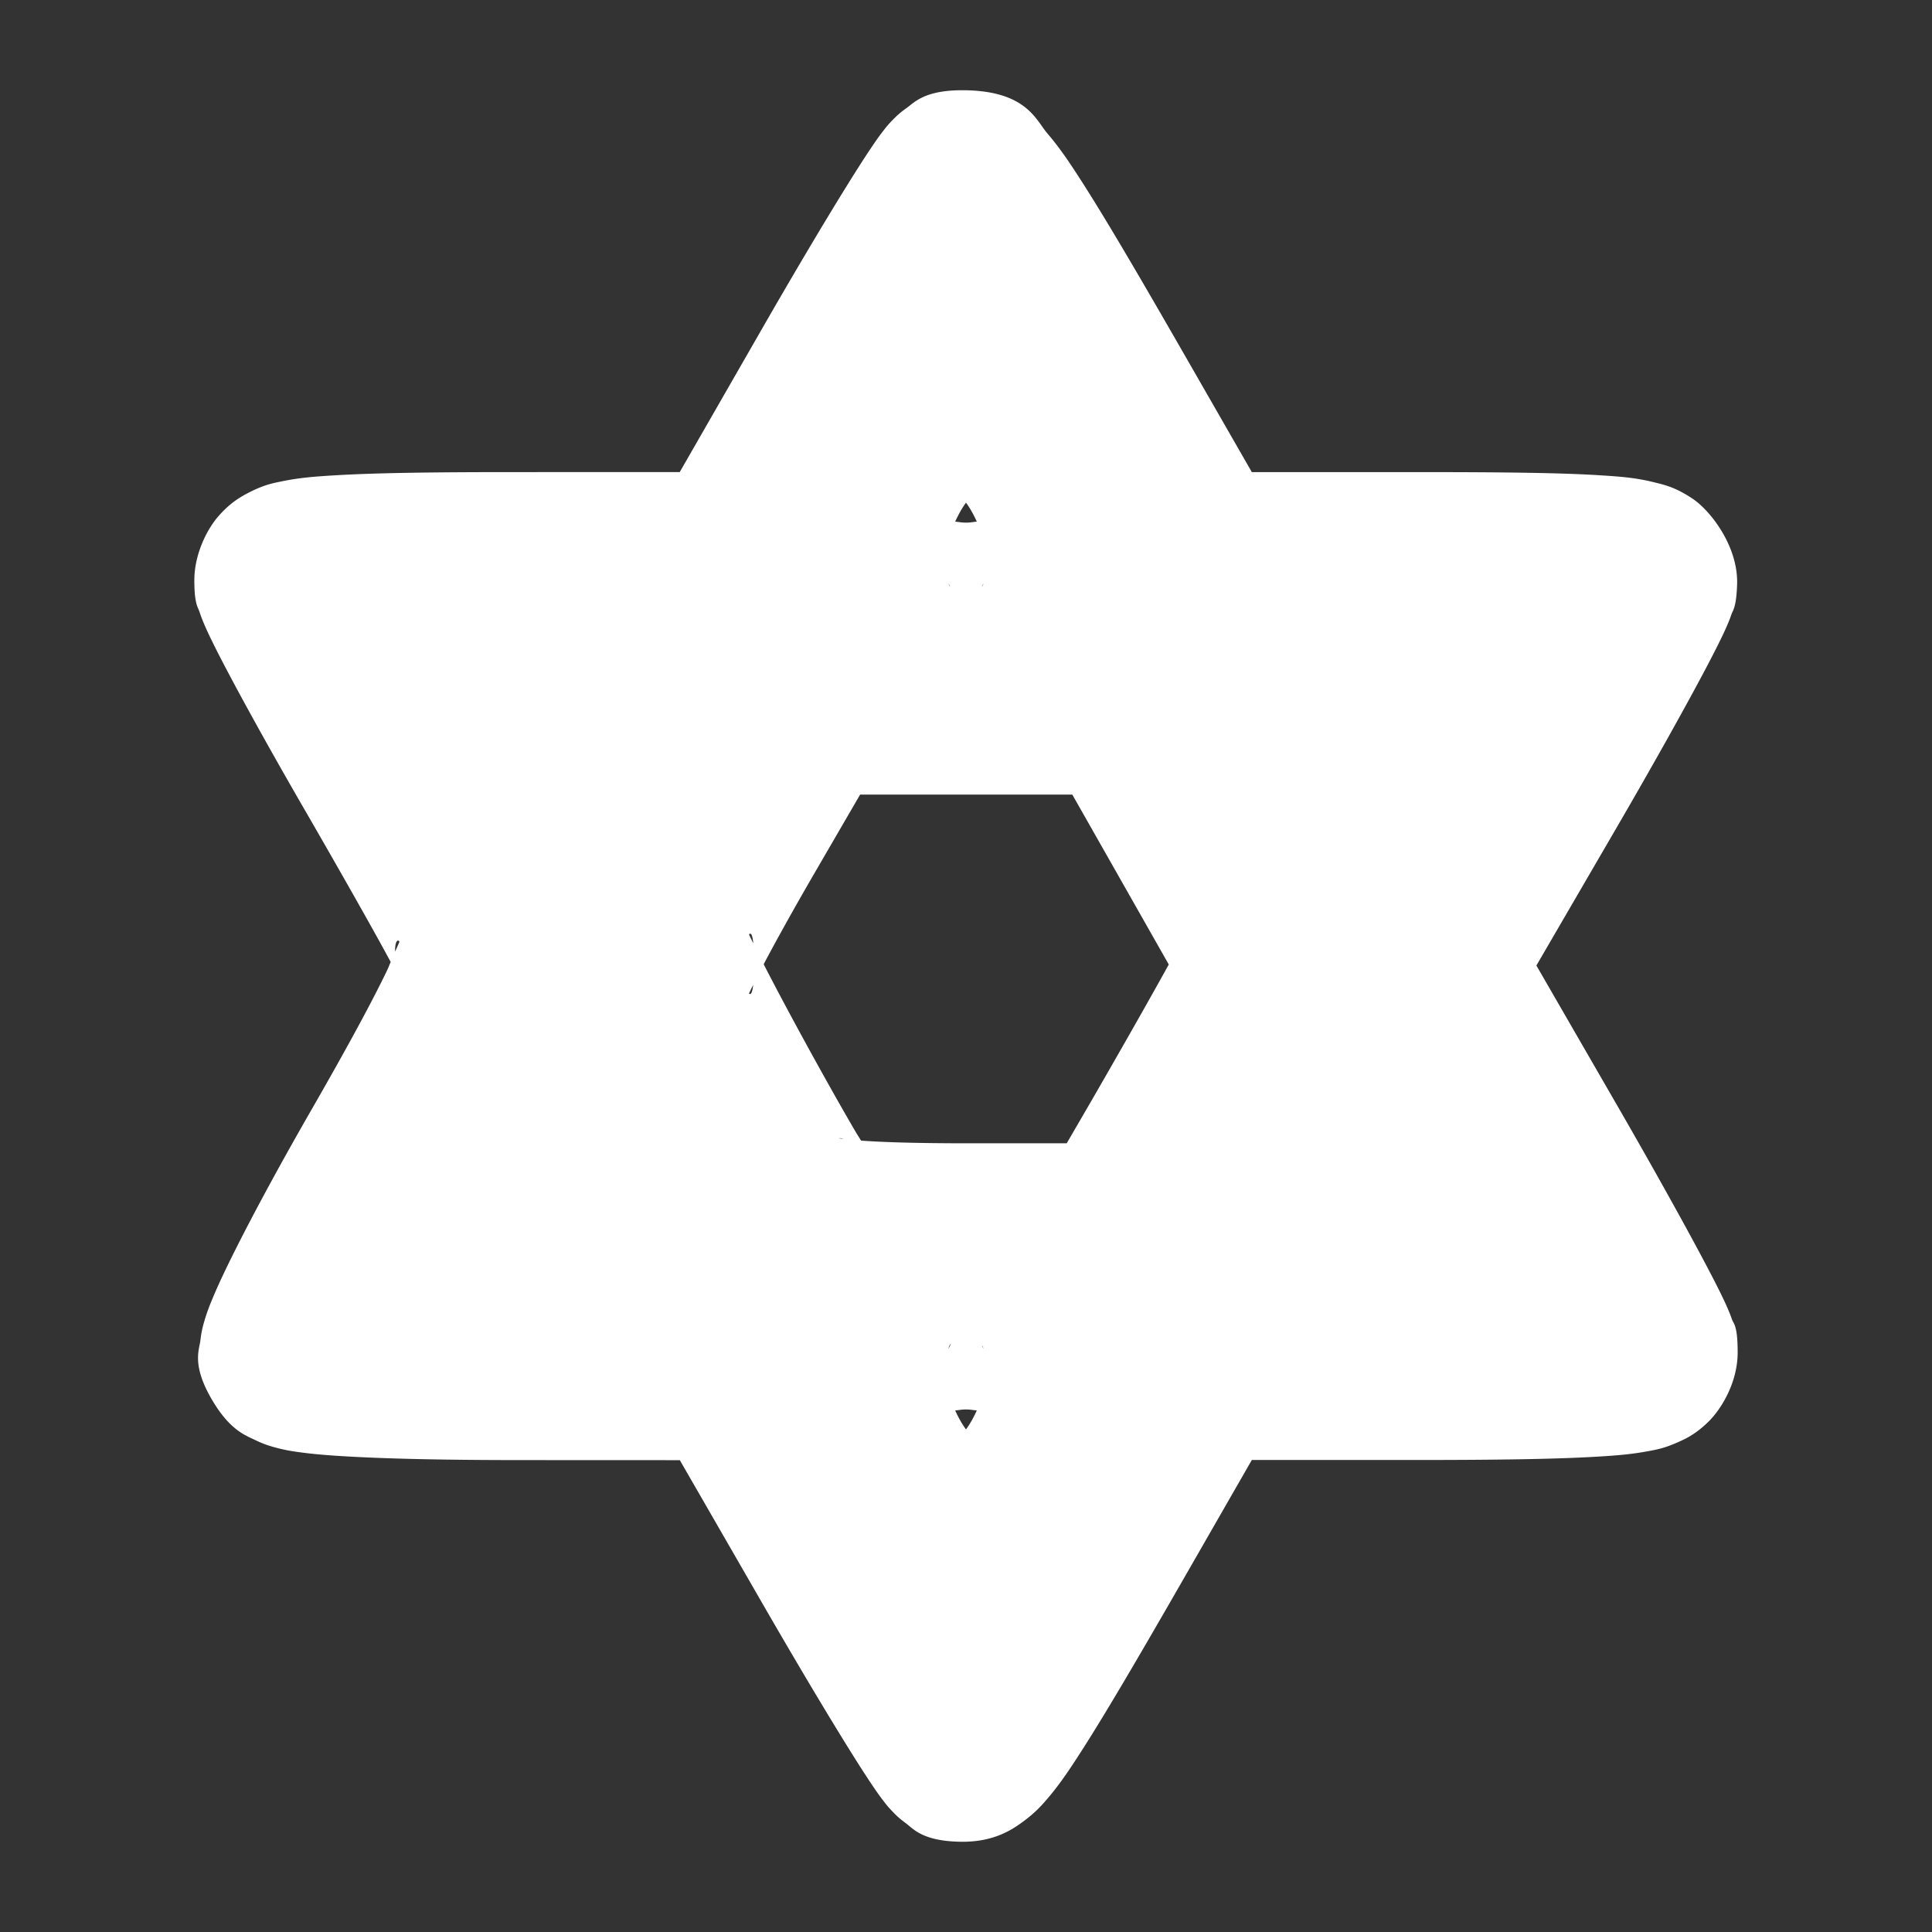 <?xml version="1.0" encoding="UTF-8" standalone="no"?>
<!-- Created with Inkscape (http://www.inkscape.org/) -->

<svg
   xmlns:dc="http://purl.org/dc/elements/1.1/"
   xmlns:cc="http://creativecommons.org/ns#"
   xmlns:rdf="http://www.w3.org/1999/02/22-rdf-syntax-ns#"
   xmlns:svg="http://www.w3.org/2000/svg"
   xmlns="http://www.w3.org/2000/svg"
   xmlns:sodipodi="http://sodipodi.sourceforge.net/DTD/sodipodi-0.dtd"
   xmlns:inkscape="http://www.inkscape.org/namespaces/inkscape"
   version="1.0"
   width="580"
   height="580"
   id="svg2"
   sodipodi:version="0.32"
   inkscape:version="0.92.3 (2405546, 2018-03-11)"
   sodipodi:docname="place_of_worship_jewish_m.svg"
   inkscape:output_extension="org.inkscape.output.svg.inkscape">
  <rect width="100%" height="100%" fill="#333333" stroke="none"/>
  <sodipodi:namedview
     inkscape:window-height="1006"
     inkscape:window-width="1920"
     inkscape:pageshadow="2"
     inkscape:pageopacity="0.0"
     guidetolerance="10.0"
     gridtolerance="10.0"
     objecttolerance="10.0"
     borderopacity="1.0"
     bordercolor="#666666"
     pagecolor="#ffffff"
     id="base"
     inkscape:zoom="1.3034483"
     inkscape:cx="233.49806"
     inkscape:cy="320.26884"
     inkscape:window-x="1920"
     inkscape:window-y="0"
     inkscape:current-layer="svg2"
     showgrid="false"
     inkscape:window-maximized="1" />
  <defs
     id="defs4">
    <inkscape:perspective
       sodipodi:type="inkscape:persp3d"
       inkscape:vp_x="0 : 290 : 1"
       inkscape:vp_y="0 : 1000 : 0"
       inkscape:vp_z="580 : 290 : 1"
       inkscape:persp3d-origin="290 : 193.33333 : 1"
       id="perspective2441" />
  </defs>
  <path
     sodipodi:type="inkscape:offset"
     inkscape:radius="28.427683"
     inkscape:original="M 288.80273 55.517578 C 287.44974 55.517578 271.53329 81.309796 253.43164 112.83398 L 220.51953 170.15039 L 153.64453 170.15625 C 105.21973 170.15988 86.769531 171.272 86.769531 174.19141 C 86.769531 176.40811 99.966829 201.03173 116.0957 228.9082 C 132.22485 256.78465 146.46725 282.34355 147.74609 285.70703 C 149.33331 289.87814 139.92703 309.46264 118.16797 347.29297 C 100.61999 377.80214 87.251333 404.36199 88.458984 406.31641 C 89.827258 408.53039 115.11963 409.87944 155.58594 409.89844 L 220.51953 409.92773 L 253.52344 467.18945 C 271.67574 498.68352 287.59219 524.46612 288.89453 524.48242 C 292.5022 524.52765 301.93107 509.88054 331.92383 457.63672 L 359.34766 409.86914 L 426.28906 409.86914 C 473.06757 409.86914 493.23047 408.70565 493.23047 406.00781 C 493.23047 403.88517 478.64058 376.86891 460.80664 345.97266 L 428.38086 289.79883 L 460.6543 234.32227 C 478.40415 203.80947 492.99493 176.89048 493.07812 174.50195 C 493.19478 171.17284 477.60768 170.16016 426.28906 170.16016 L 359.34766 170.16016 L 331.92383 122.39258 C 301.78275 69.890367 292.5144 55.517578 288.80273 55.517578 z M 290 128.47266 C 291.61527 128.47266 312.58203 165.15407 312.58203 167.97852 C 312.58203 169.17957 302.42019 170.16016 290 170.16016 C 277.58072 170.16016 267.41797 169.17957 267.41797 167.97852 C 267.41797 165.15407 288.38564 128.47266 290 128.47266 z M 149.0293 208.375 L 173.39062 208.375 L 197.75391 208.375 L 186.55469 229.16211 C 180.39569 240.59468 174.57614 249.95389 173.62109 249.96289 C 172.66603 249.97284 166.74174 240.61935 160.45703 229.17773 L 149.0293 208.375 z M 381.78906 208.375 L 406.15039 208.375 L 430.51367 208.375 L 419.31445 229.16211 C 413.15545 240.59468 407.33486 249.95389 406.37891 249.96289 C 405.42385 249.97284 399.50151 240.61935 393.2168 229.17773 L 381.78906 208.375 z M 241.84766 210.11133 L 290.1543 210.11133 L 338.46094 210.11133 L 360.9668 249.74805 L 383.4707 289.38672 L 373.66211 307.07031 C 368.26644 316.79627 357.71927 335.30737 350.22266 348.20508 L 336.59375 371.6543 L 290.27148 371.6543 C 257.33579 371.6543 242.97408 370.40014 240.56836 367.3125 C 233.95807 358.82829 197.93945 292.98624 197.93945 289.38672 C 197.93945 287.37351 207.81788 268.71309 219.89258 247.91992 L 241.84766 210.11133 z M 173.62109 330.04883 C 174.57614 330.04883 180.4985 339.40994 186.7832 350.85156 L 198.21094 371.6543 L 173.62109 371.6543 L 149.0293 371.6543 L 160.45703 350.85156 C 166.74174 339.40994 172.66603 330.04883 173.62109 330.04883 z M 406.37891 330.04883 C 407.33486 330.04883 413.26021 339.40994 419.54492 350.85156 L 430.9707 371.6543 L 406.37891 371.6543 L 381.78906 371.6543 L 393.2168 350.85156 C 399.50151 339.40994 405.42385 330.04883 406.37891 330.04883 z M 290 409.86914 C 302.42019 409.86914 312.58203 410.85063 312.58203 412.05078 C 312.58203 413.25092 307.7766 422.63135 301.9043 432.89453 C 296.032 443.15862 290.67469 451.55664 290 451.55664 C 288.38564 451.55664 267.41797 414.87614 267.41797 412.05078 C 267.41797 410.85063 277.58072 409.86914 290 409.86914 z "
     style="fill:#ffffff;fill-opacity:1;stroke-width:1"
     id="path2-3"
     d="m 288.803,27.09 c -11.332,0 -14.349,3.712 -16.586,5.295 -2.237,1.583 -3.197,2.584 -4.002,3.395 -1.609,1.62 -2.283,2.514 -2.967,3.389 -1.368,1.749 -2.374,3.213 -3.557,4.965 -2.366,3.504 -5.164,7.909 -8.486,13.293 -6.646,10.769 -15.25,25.273 -24.426,41.252 l -24.719,43.047 -50.418,0.004 c -24.43,0.002 -41.352,0.255 -53.307,0.977 -5.978,0.361 -10.499,0.712 -15.691,1.787 -2.596,0.538 -5.289,0.977 -10.047,3.438 -2.379,1.23 -5.492,2.988 -9.035,7.051 -3.543,4.063 -7.221,11.543 -7.221,19.211 0,7.19 1.069,8.004 1.549,9.477 0.48,1.473 0.864,2.408 1.244,3.318 0.76,1.821 1.51,3.409 2.395,5.225 1.77,3.631 4.037,7.991 6.799,13.145 5.524,10.306 12.964,23.619 21.162,37.789 7.995,13.818 15.533,27.081 21.168,37.193 1.919,3.443 3.226,5.861 4.633,8.445 -0.509,1.147 -0.522,1.366 -1.205,2.787 -4.283,8.918 -11.855,22.937 -22.561,41.549 -8.996,15.641 -16.906,30.224 -22.639,41.613 -2.866,5.695 -5.166,10.505 -6.984,14.846 -0.909,2.17 -1.697,4.105 -2.52,6.92 -0.411,1.407 -0.88,2.952 -1.221,5.895 -0.341,2.942 -2.828,7.634 4.113,18.867 a 28.431,28.431 0 0 0 0.002,0.002 c 5.063,8.193 9.566,9.701 12.279,11.021 2.713,1.32 4.444,1.807 5.957,2.225 3.027,0.835 5.147,1.148 7.459,1.465 4.624,0.634 9.66,1.014 15.873,1.346 12.427,0.663 29.18,0.998 49.727,1.008 l 48.516,0.021 24.807,43.037 c 9.195,15.954 17.808,30.442 24.443,41.189 3.318,5.374 6.106,9.769 8.447,13.248 1.17,1.74 2.165,3.188 3.492,4.9 0.664,0.856 1.31,1.726 2.854,3.309 0.772,0.791 1.686,1.767 3.848,3.344 2.162,1.576 4.888,5.387 16.561,5.533 10.144,0.127 15.759,-3.909 19.109,-6.432 3.35,-2.523 5.178,-4.601 6.912,-6.637 3.468,-4.071 6.255,-8.189 9.857,-13.785 7.205,-11.192 17.094,-28.021 32.16,-54.264 l 19.229,-33.494 h 50.482 c 23.625,0 40.594,-0.271 52.65,-0.967 6.028,-0.348 10.635,-0.706 15.617,-1.635 2.491,-0.464 4.945,-0.822 9.408,-2.836 2.232,-1.007 5.155,-2.347 8.977,-6.111 3.822,-3.765 8.717,-11.719 8.717,-20.74 0,-8.274 -1.231,-8.529 -1.727,-9.965 -0.496,-1.436 -0.882,-2.343 -1.273,-3.248 -0.783,-1.809 -1.577,-3.454 -2.527,-5.367 -1.901,-3.826 -4.382,-8.545 -7.412,-14.156 -6.06,-11.222 -14.259,-25.862 -23.291,-41.51 l -24.191,-41.908 23.99,-41.236 c 9,-15.471 17.186,-30.003 23.258,-41.205 3.036,-5.601 5.528,-10.332 7.449,-14.201 0.961,-1.934 1.768,-3.61 2.561,-5.449 0.397,-0.92 0.79,-1.849 1.277,-3.264 0.488,-1.414 1.476,-2.101 1.717,-9 v -0.004 c 0.401,-11.511 -8.042,-22.205 -13.285,-25.729 -5.243,-3.524 -8.534,-4.207 -11.385,-4.922 -5.702,-1.429 -10.091,-1.745 -16.002,-2.129 -11.822,-0.768 -28.681,-0.982 -54.527,-0.982 H 375.807 L 356.578,108.238 C 341.439,81.867 331.555,65.045 324.344,53.861 320.738,48.269 317.947,44.153 314.434,40.062 310.921,35.972 308.078,27.09 288.803,27.09 Z M 290,150.91 c 1.166,1.558 2.26,3.52 3.246,5.695 -1.126,0.083 -1.906,0.295 -3.246,0.295 -1.34,0 -2.12,-0.211 -3.246,-0.295 0.986,-2.176 2.08,-4.137 3.246,-5.695 z m -5.244,24.223 c 0.189,0.379 0.367,0.728 0.5,1.004 -0.172,-0.2 -0.301,-0.334 -0.5,-1.004 z m 10.488,0 c -0.199,0.67 -0.328,0.803 -0.5,1.004 0.133,-0.276 0.311,-0.625 0.5,-1.004 z m -37.031,63.406 h 31.941 31.758 l 14.334,25.244 14.627,25.766 -2.07,3.732 c -5.195,9.364 -15.779,27.943 -23.158,40.639 l -5.408,9.307 h -29.965 c -14.854,0 -25.207,-0.323 -31.766,-0.803 -1.377,-2.191 -1.211,-1.89 -2.799,-4.627 -4.134,-7.125 -9.173,-16.112 -13.992,-24.922 -4.714,-8.617 -9.181,-17.014 -12.449,-23.395 0.108,-0.205 0.135,-0.275 0.246,-0.484 3.733,-7.052 9.091,-16.686 14.965,-26.801 z m -33.096,41.779 c 0.298,-0.119 0.756,0.105 1.027,2.879 -0.221,-0.462 -0.672,-1.341 -0.834,-1.691 -0.357,-0.773 -0.57,-1.305 -0.473,-1.055 0.024,0.063 0.131,-0.074 0.279,-0.133 z m -105.686,2.066 c 0.296,-0.031 0.52,0.193 0.438,0.443 -0.109,0.328 -0.928,2.088 -1.242,2.869 -0.075,-2.149 0.346,-3.264 0.805,-3.312 z m 106.684,13.287 c -0.418,3.809 -1.218,2.478 -1.287,2.652 -0.093,0.237 0.144,-0.345 0.543,-1.189 0.144,-0.304 0.558,-1.083 0.744,-1.463 z m 26.404,46.041 c 0.183,0.013 0.543,0.169 0.781,0.217 -0.392,-0.063 -1.773,-0.236 -1.666,-0.209 0.077,0.019 0.372,-0.045 0.885,-0.008 z m 32.975,61.648 c -0.17,0.363 -0.477,0.978 -0.801,1.631 0.312,-1.213 0.604,-1.424 0.801,-1.631 z m 9.25,0.529 c 0.172,0.201 0.301,0.335 0.5,1.006 -0.189,-0.38 -0.367,-0.73 -0.5,-1.006 z M 290,423.129 c 1.34,0 2.12,0.211 3.246,0.295 -0.986,2.175 -2.08,4.136 -3.246,5.693 -1.167,-1.558 -2.262,-3.519 -3.248,-5.695 1.147,-0.078 1.882,-0.293 3.248,-0.293 z" />
</svg>
